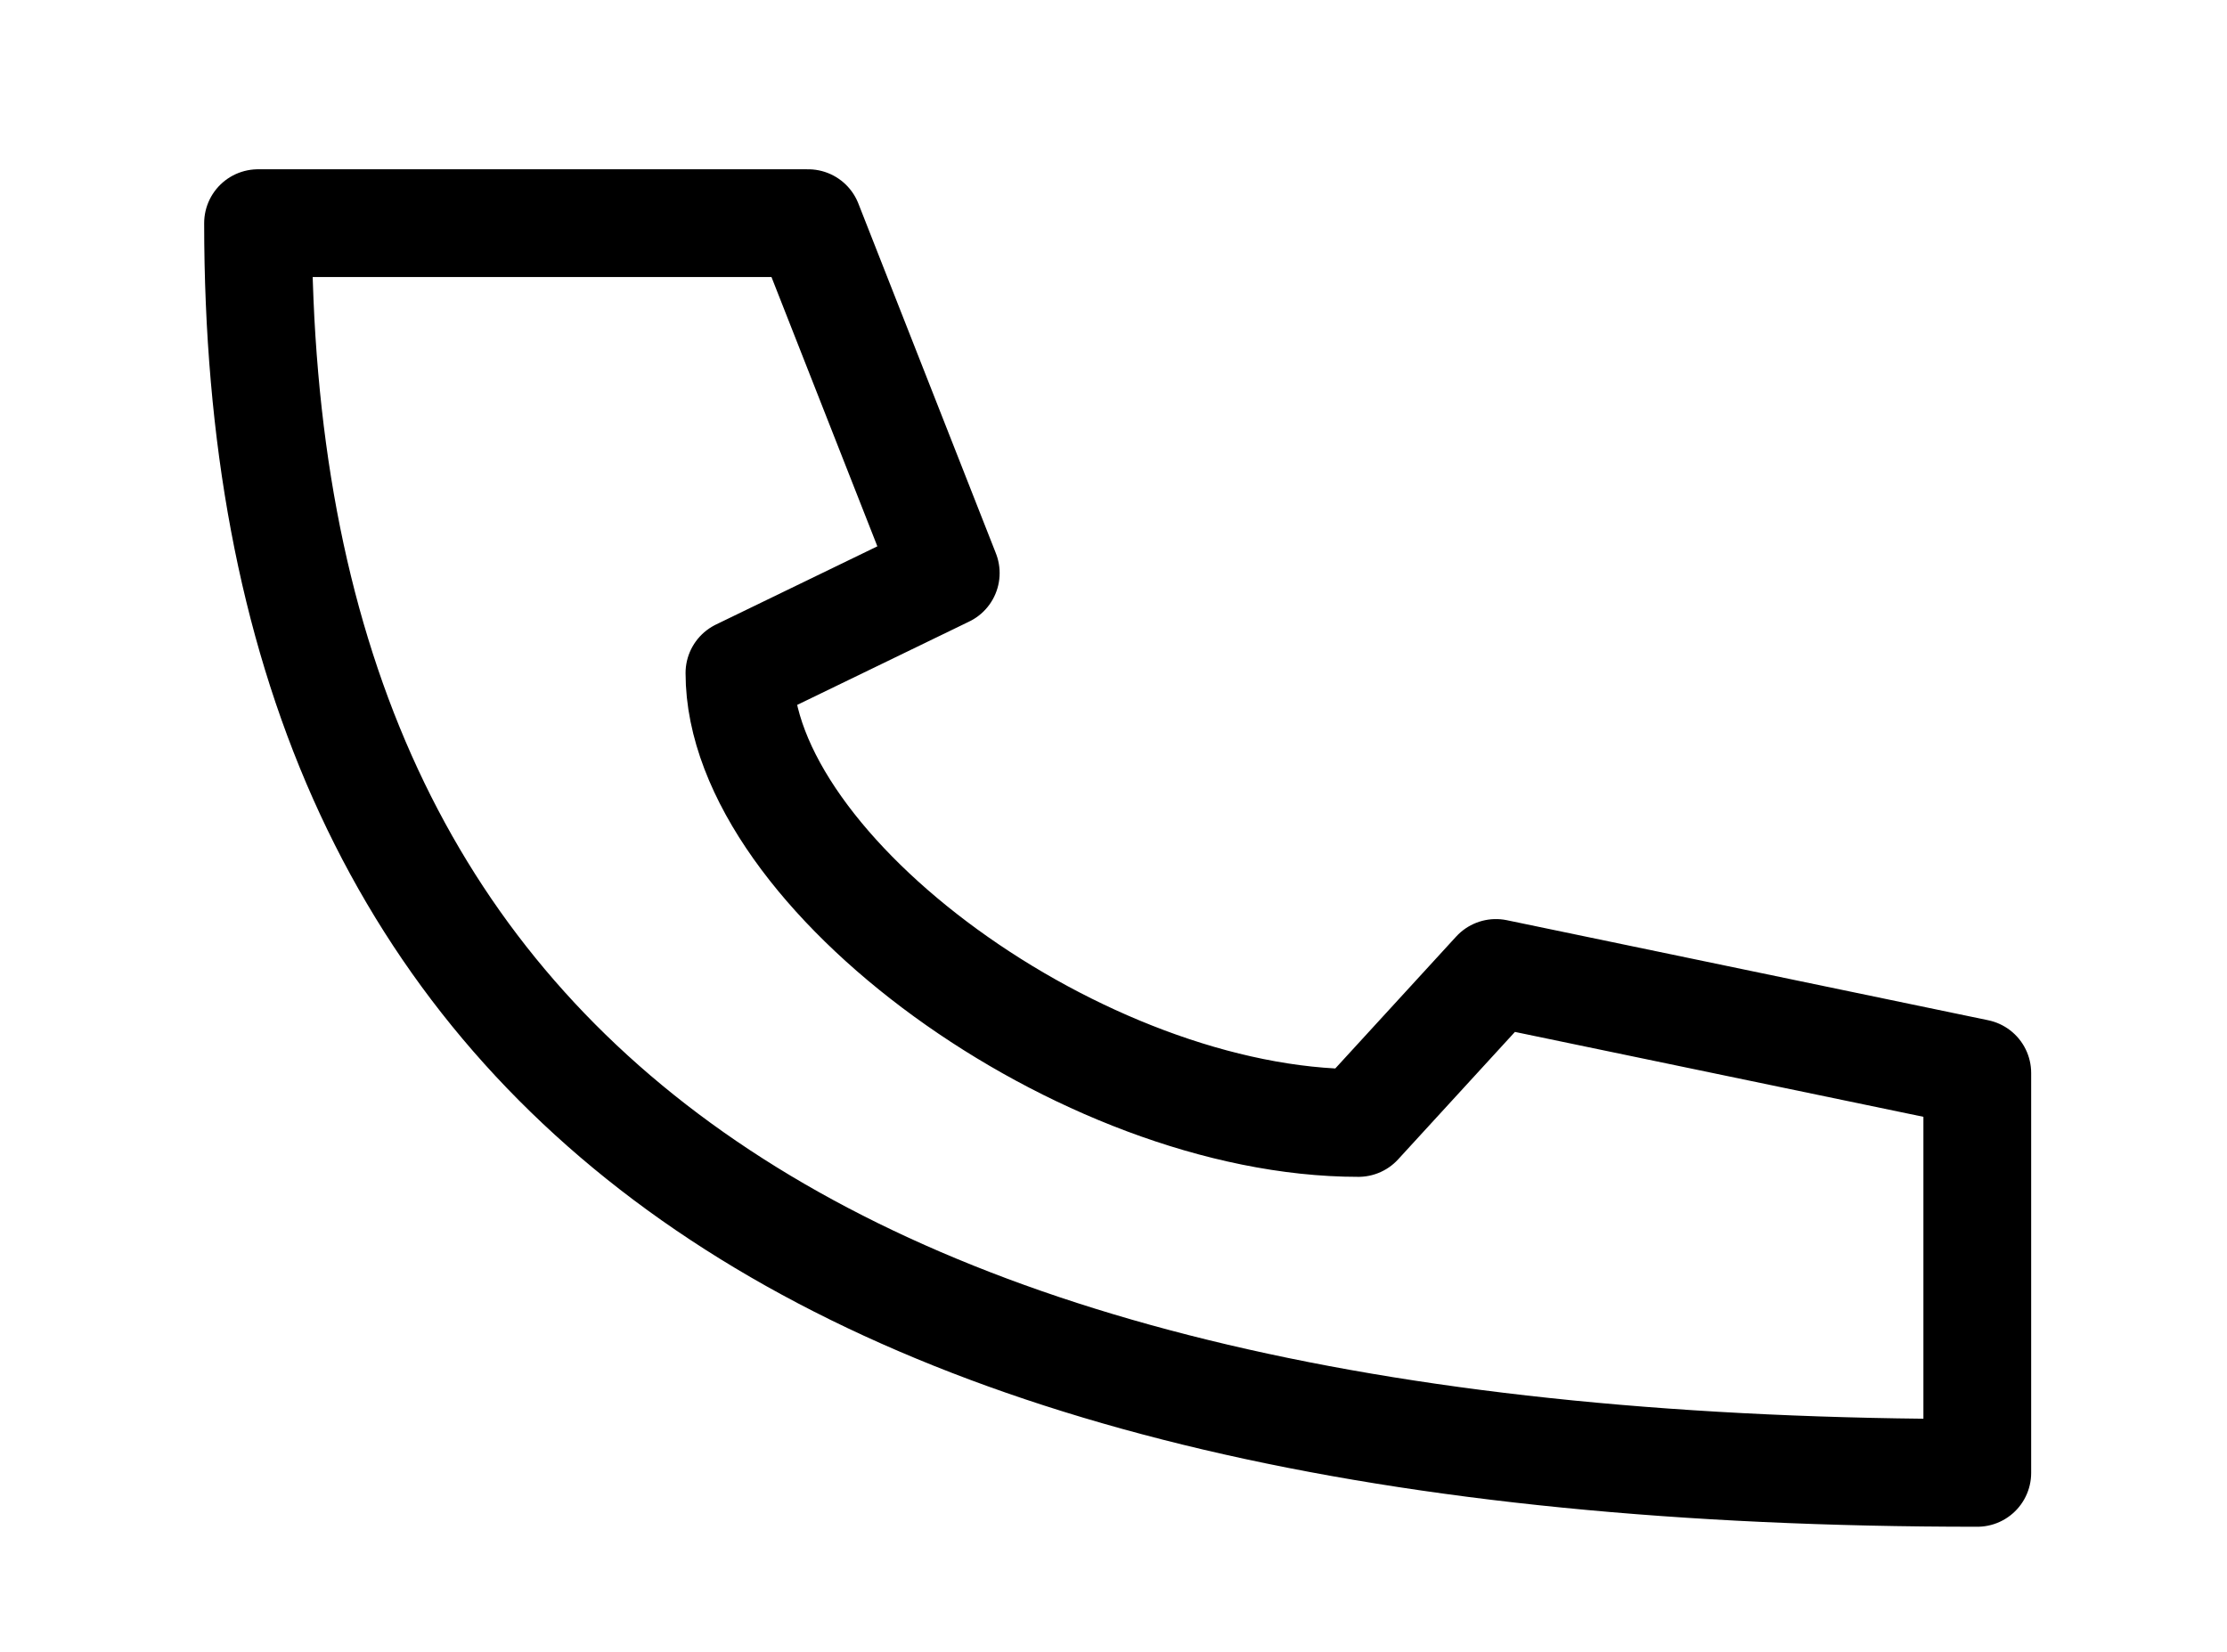 <svg width="31" height="23" viewBox="0 0 31 23" fill="none" xmlns="http://www.w3.org/2000/svg">
<path d="M3.592 3.107C3.592 14.94 11.25 20.508 27.524 20.508V14.94L20.823 13.547L18.909 15.636C15.079 15.636 10.293 12.155 10.293 9.371L13.165 7.979L11.25 3.107H3.592Z" stroke="black" stroke-width="1.5" stroke-linecap="round" stroke-linejoin="round"/>
</svg>
